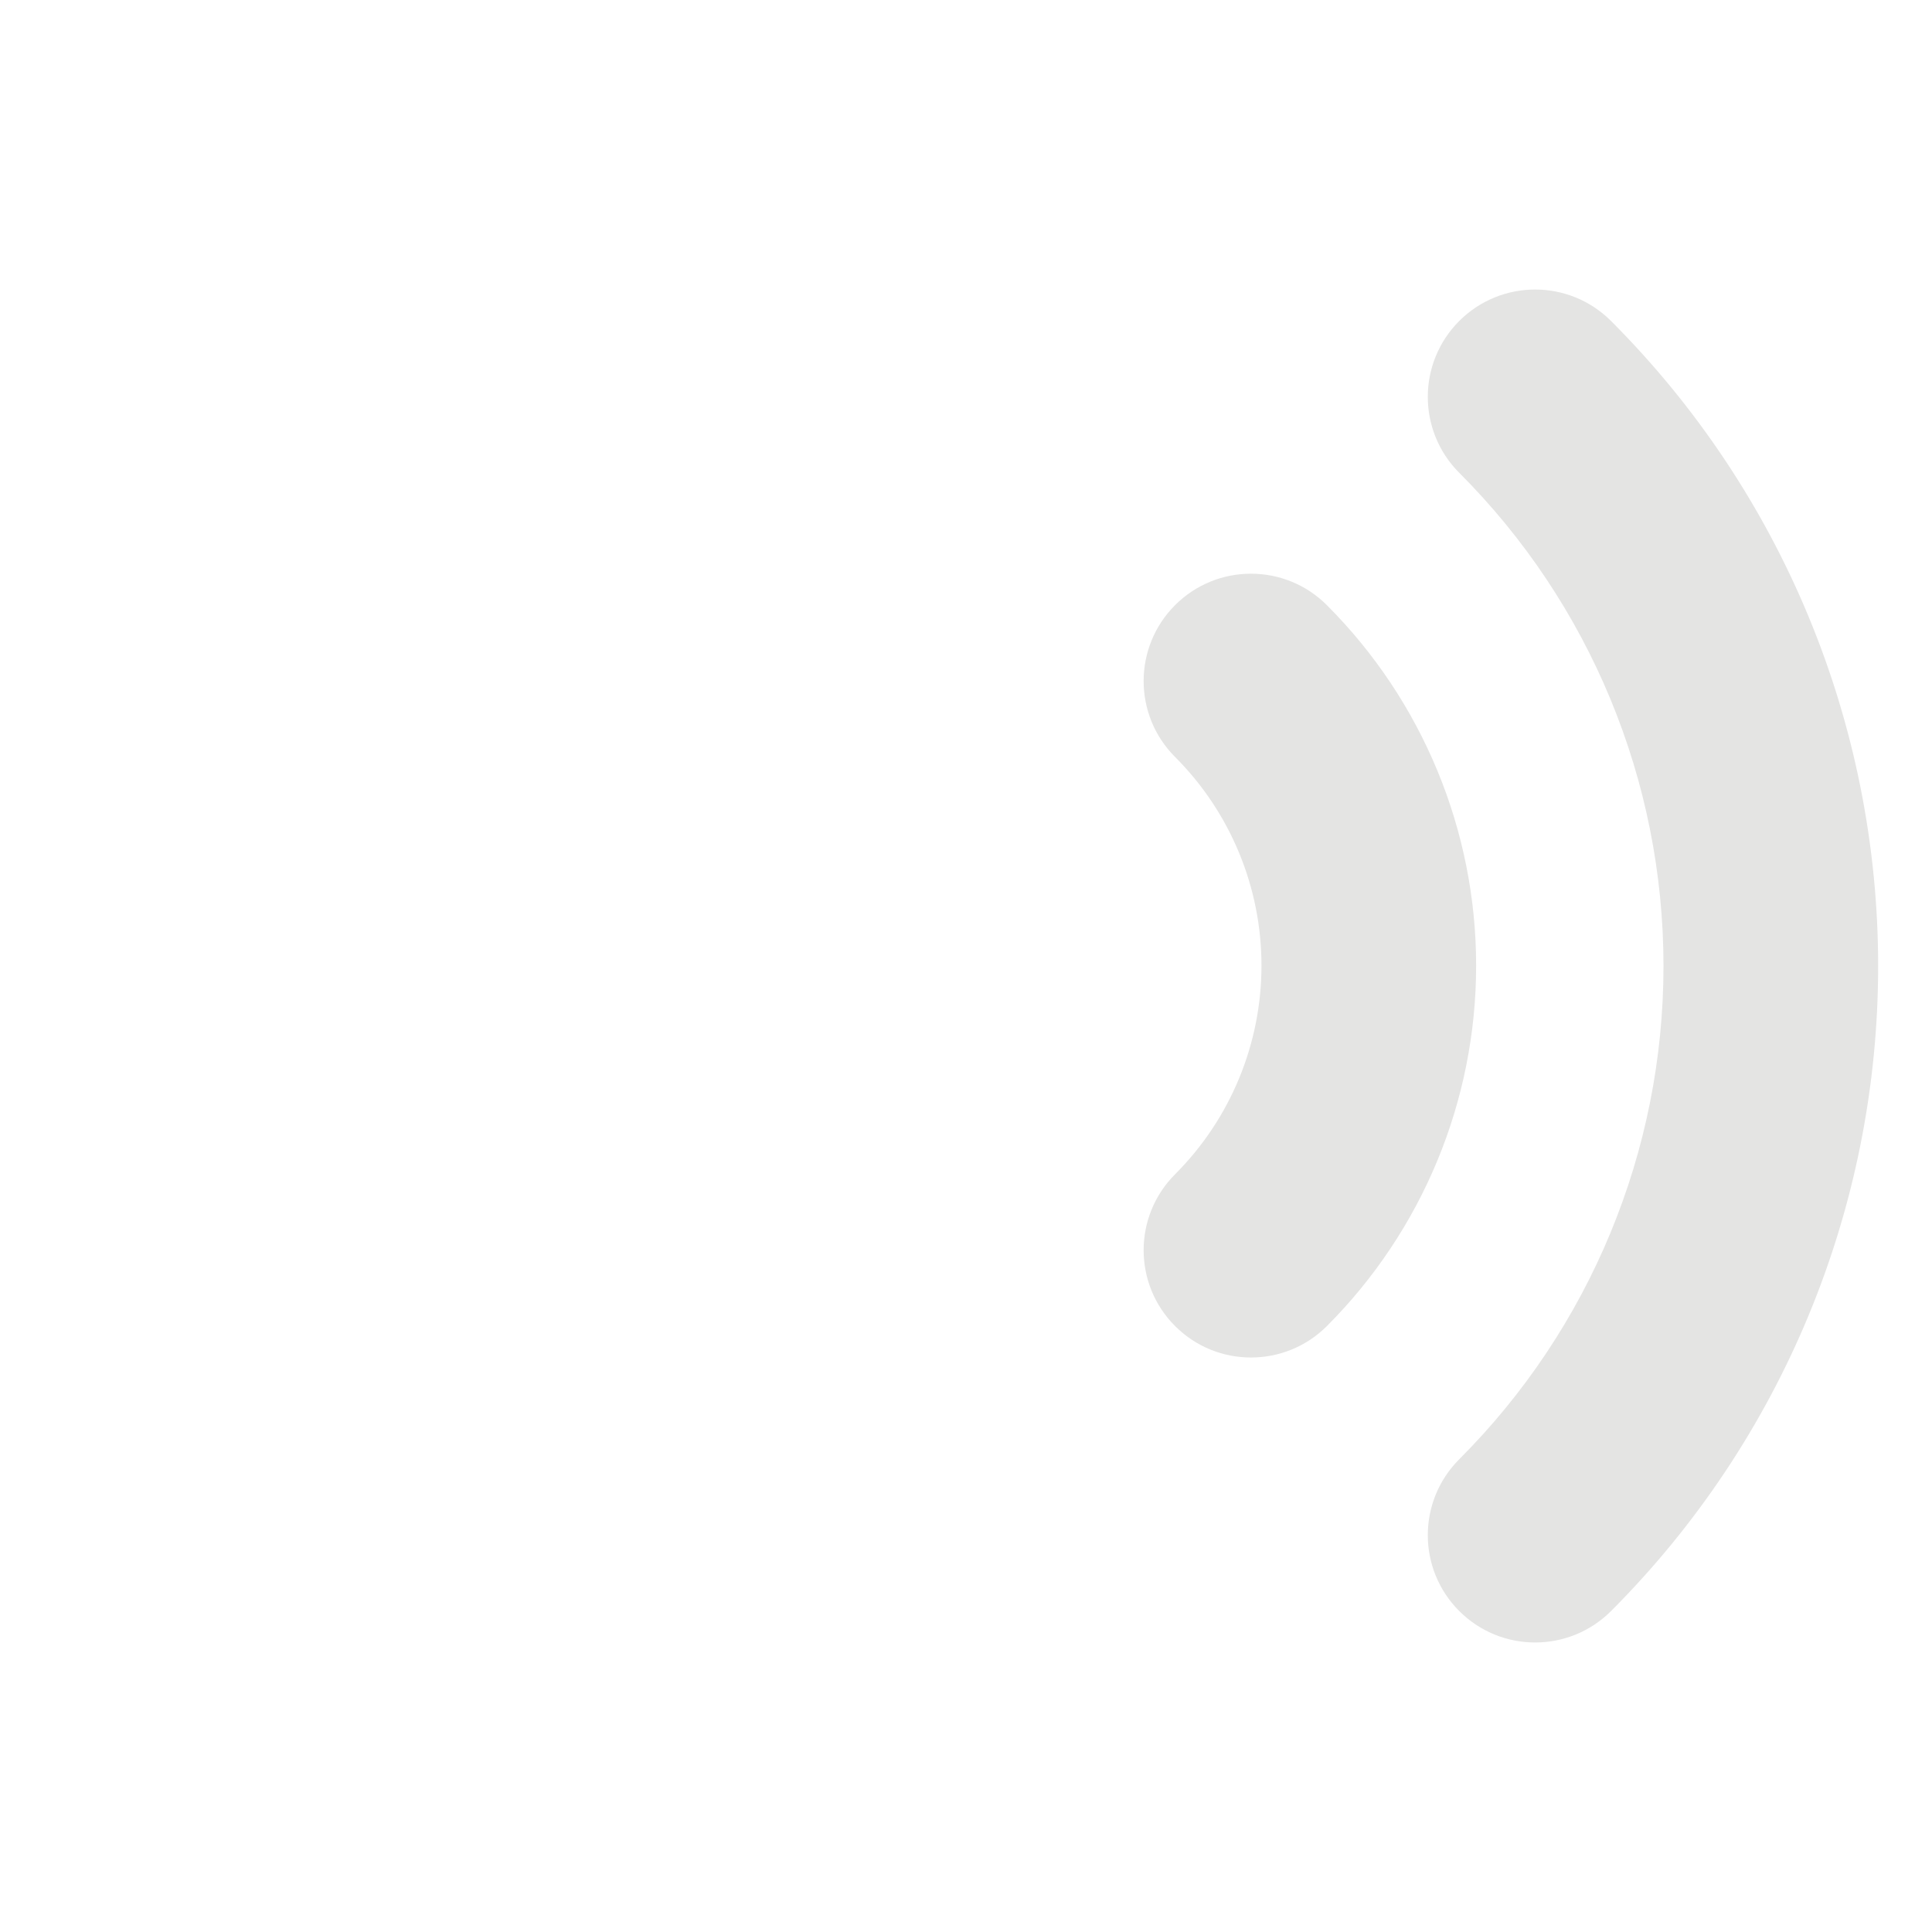 <svg width="48" height="48" viewBox="0 0 48 48" fill="none" xmlns="http://www.w3.org/2000/svg" xmlns:xlink="http://www.w3.org/1999/xlink">
<path d="M40.026,7.975C38.985,6.933 37.296,6.933 36.255,7.974C35.213,9.016 35.213,10.704 36.254,11.746L40.026,7.975ZM36.254,36.255C35.213,37.297 35.213,38.985 36.255,40.026C37.296,41.068 38.985,41.067 40.026,40.026L36.254,36.255ZM32.966,15.035C31.925,13.993 30.236,13.993 29.195,15.034C28.153,16.076 28.153,17.764 29.194,18.806L32.966,15.035ZM29.194,29.175C28.153,30.217 28.153,31.905 29.195,32.946C30.236,33.988 31.925,33.987 32.966,32.946L29.194,29.175ZM36.254,11.746C39.504,14.996 41.329,19.404 41.329,24L46.662,24C46.662,17.99 44.275,12.226 40.026,7.975L36.254,11.746ZM41.329,24C41.329,28.597 39.504,33.005 36.254,36.255L40.026,40.026C44.275,35.775 46.662,30.011 46.662,24L41.329,24ZM29.194,18.806C30.569,20.181 31.341,22.046 31.341,23.99L36.674,23.99C36.674,20.632 35.34,17.41 32.966,15.035L29.194,18.806ZM31.341,23.99C31.341,25.935 30.569,27.8 29.194,29.175L32.966,32.946C35.34,30.57 36.674,27.349 36.674,23.99L31.341,23.99Z" fill="#E4E4E3"/>
</svg>
